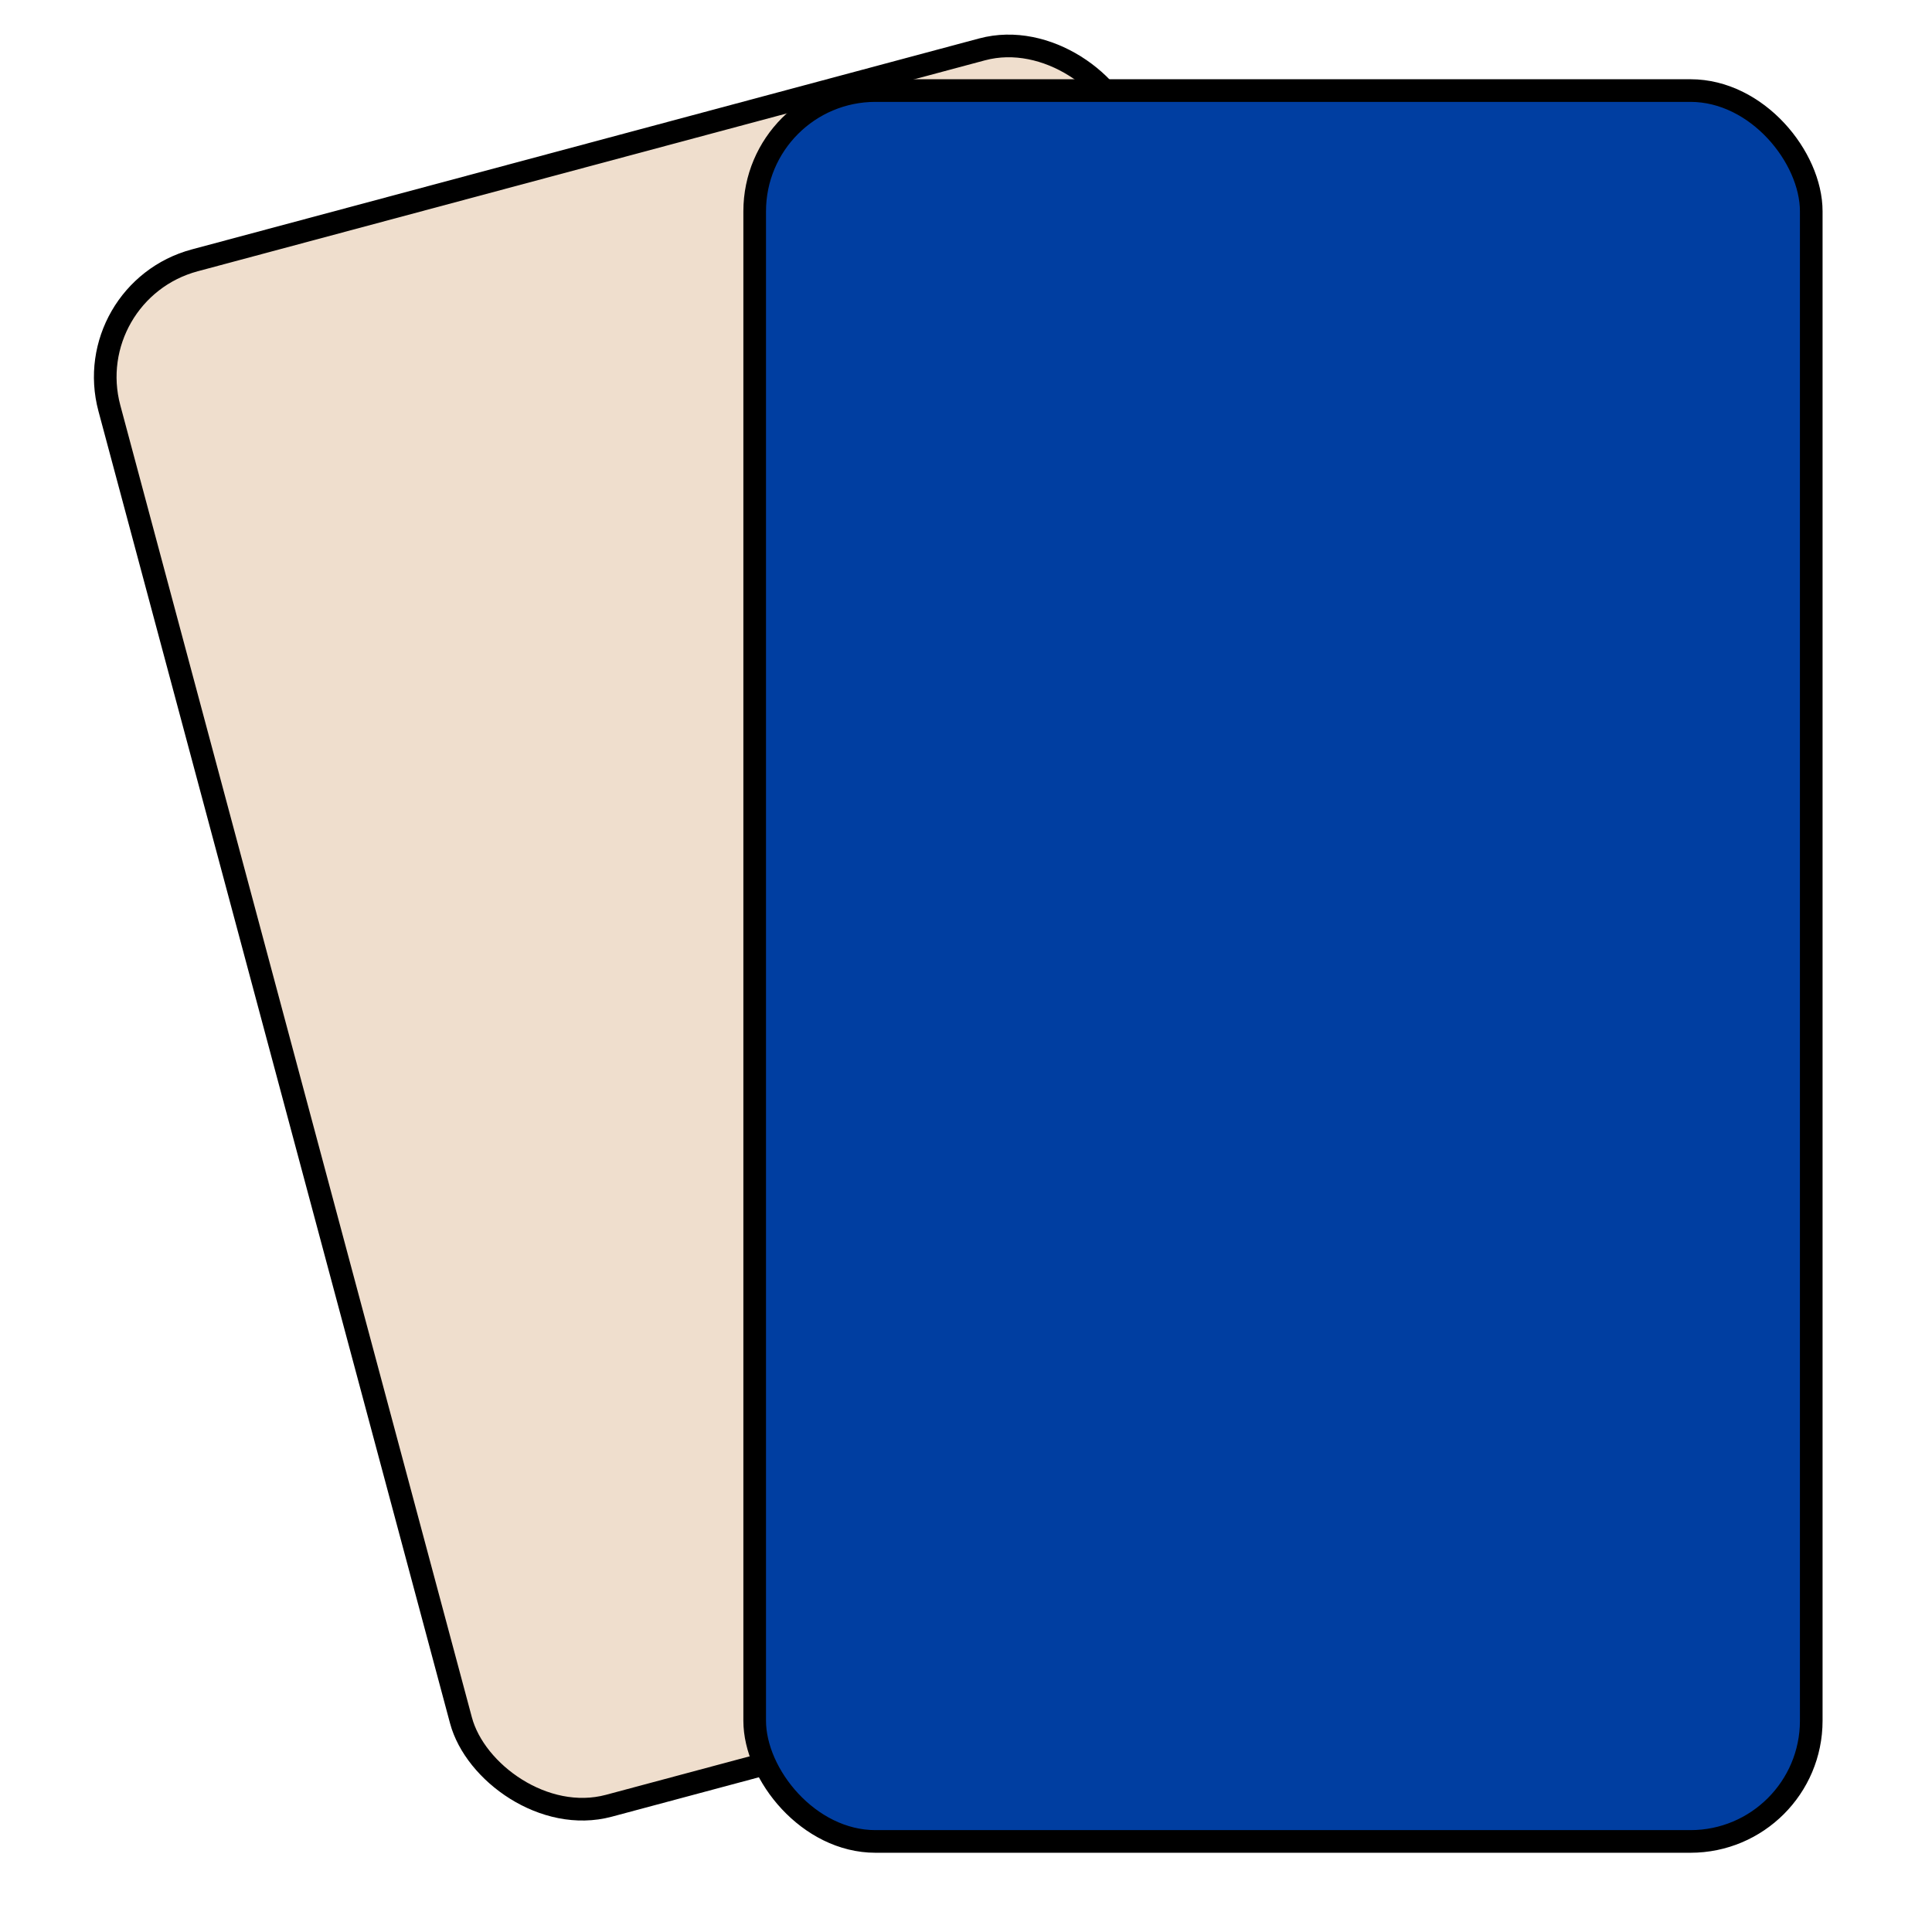 <svg xmlns="http://www.w3.org/2000/svg" width="256" height="256" viewBox="0 0 256 256" fill="none">
  <rect width="140" height="212" fill="#efdecd" rx="16" y="40"
    transform="rotate(-15)" stroke="black" stroke-width="3"/>
  <rect width="140" height="232" fill="#003ea1" rx="16" x="100" y="12" stroke="black" stroke-width="3" />
</svg>